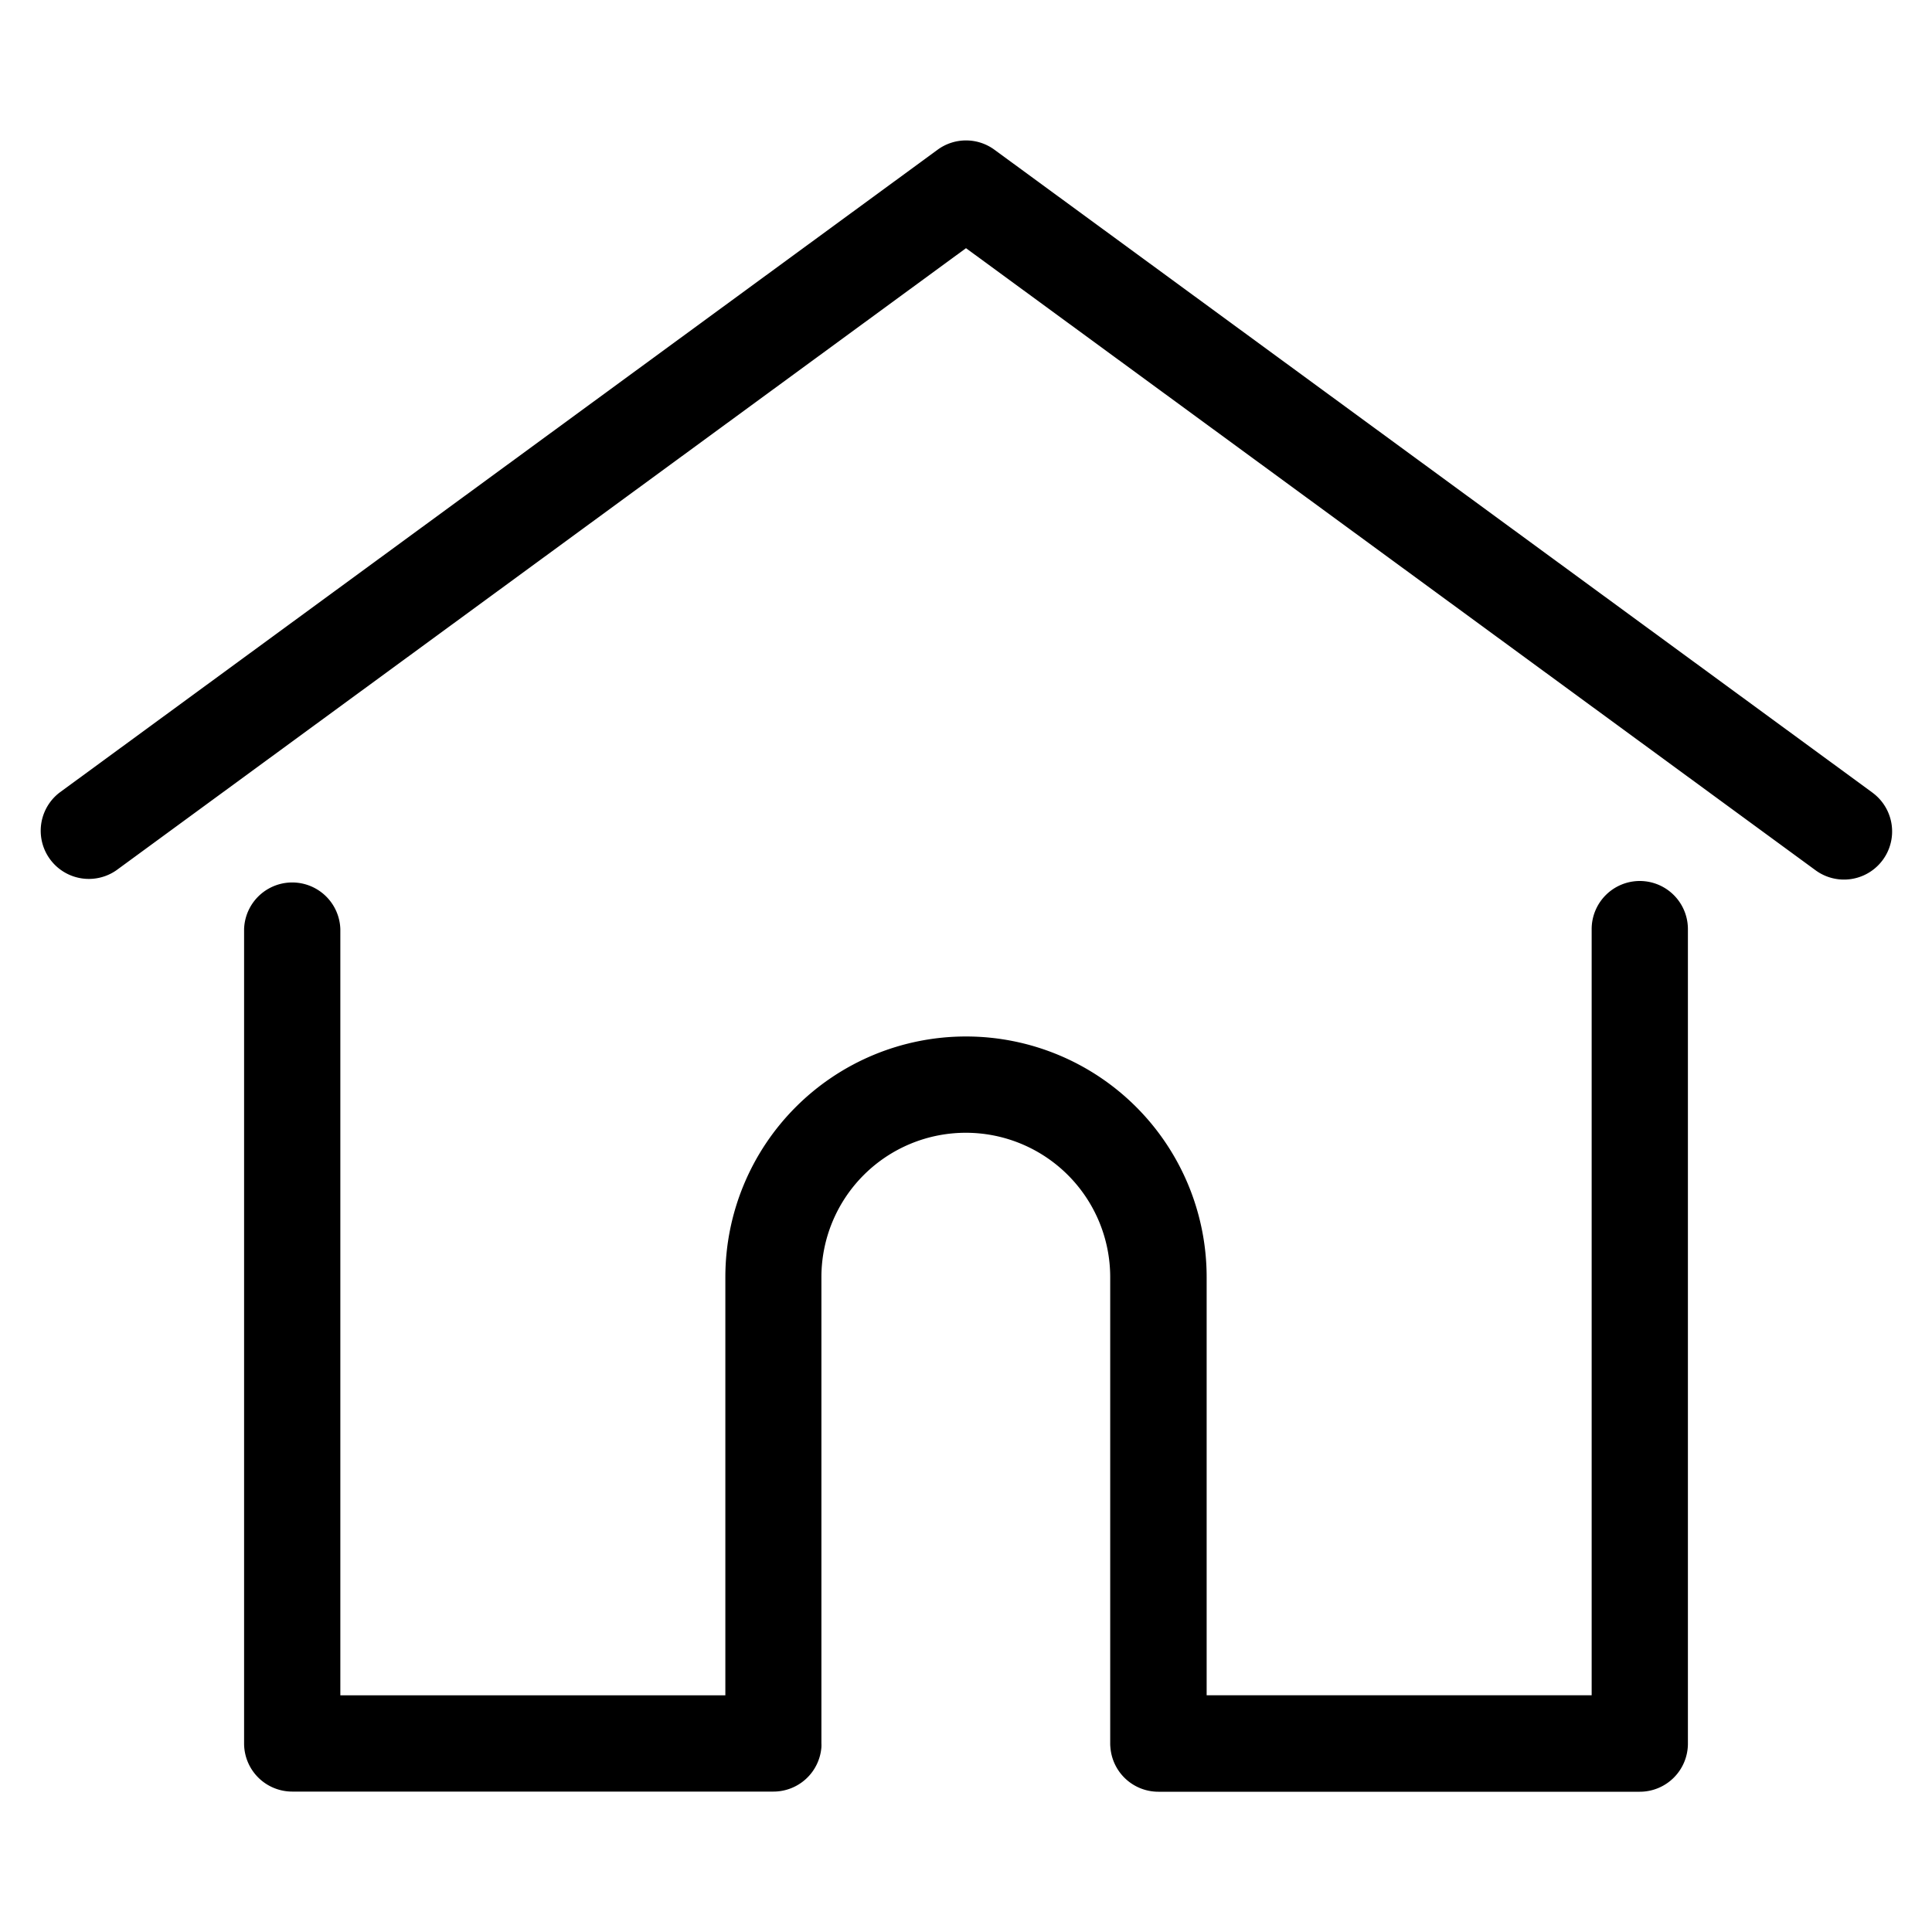 <svg id="Calque_1" data-name="Calque 1" xmlns="http://www.w3.org/2000/svg" viewBox="0 0 500 500"><title>Kargain_icones</title><path d="M484.58,205.12,257.36,38.75a12.44,12.44,0,0,0-14.71,0L15.41,205.12a12.46,12.46,0,0,0,14.72,20.1L250,64.23l219.87,161a12.45,12.45,0,1,0,14.71-20.1Z"/><path d="M424.37,228a12.46,12.46,0,0,0-12.45,12.45V438.74H312.28V330.52a62.28,62.28,0,1,0-124.56,0V438.75H88.08V240.49a12.46,12.46,0,0,0-24.91,0V451.2a12.46,12.46,0,0,0,12.46,12.46H200.18a12.45,12.45,0,0,0,12.4-11.49,9.35,9.35,0,0,0,0-1V330.53a37.37,37.37,0,0,1,74.74,0V451.2a9.15,9.15,0,0,0,.05,1,12.45,12.45,0,0,0,12.41,11.5H424.37a12.46,12.46,0,0,0,12.46-12.46V240.49A12.46,12.46,0,0,0,424.37,228Z"/></svg>